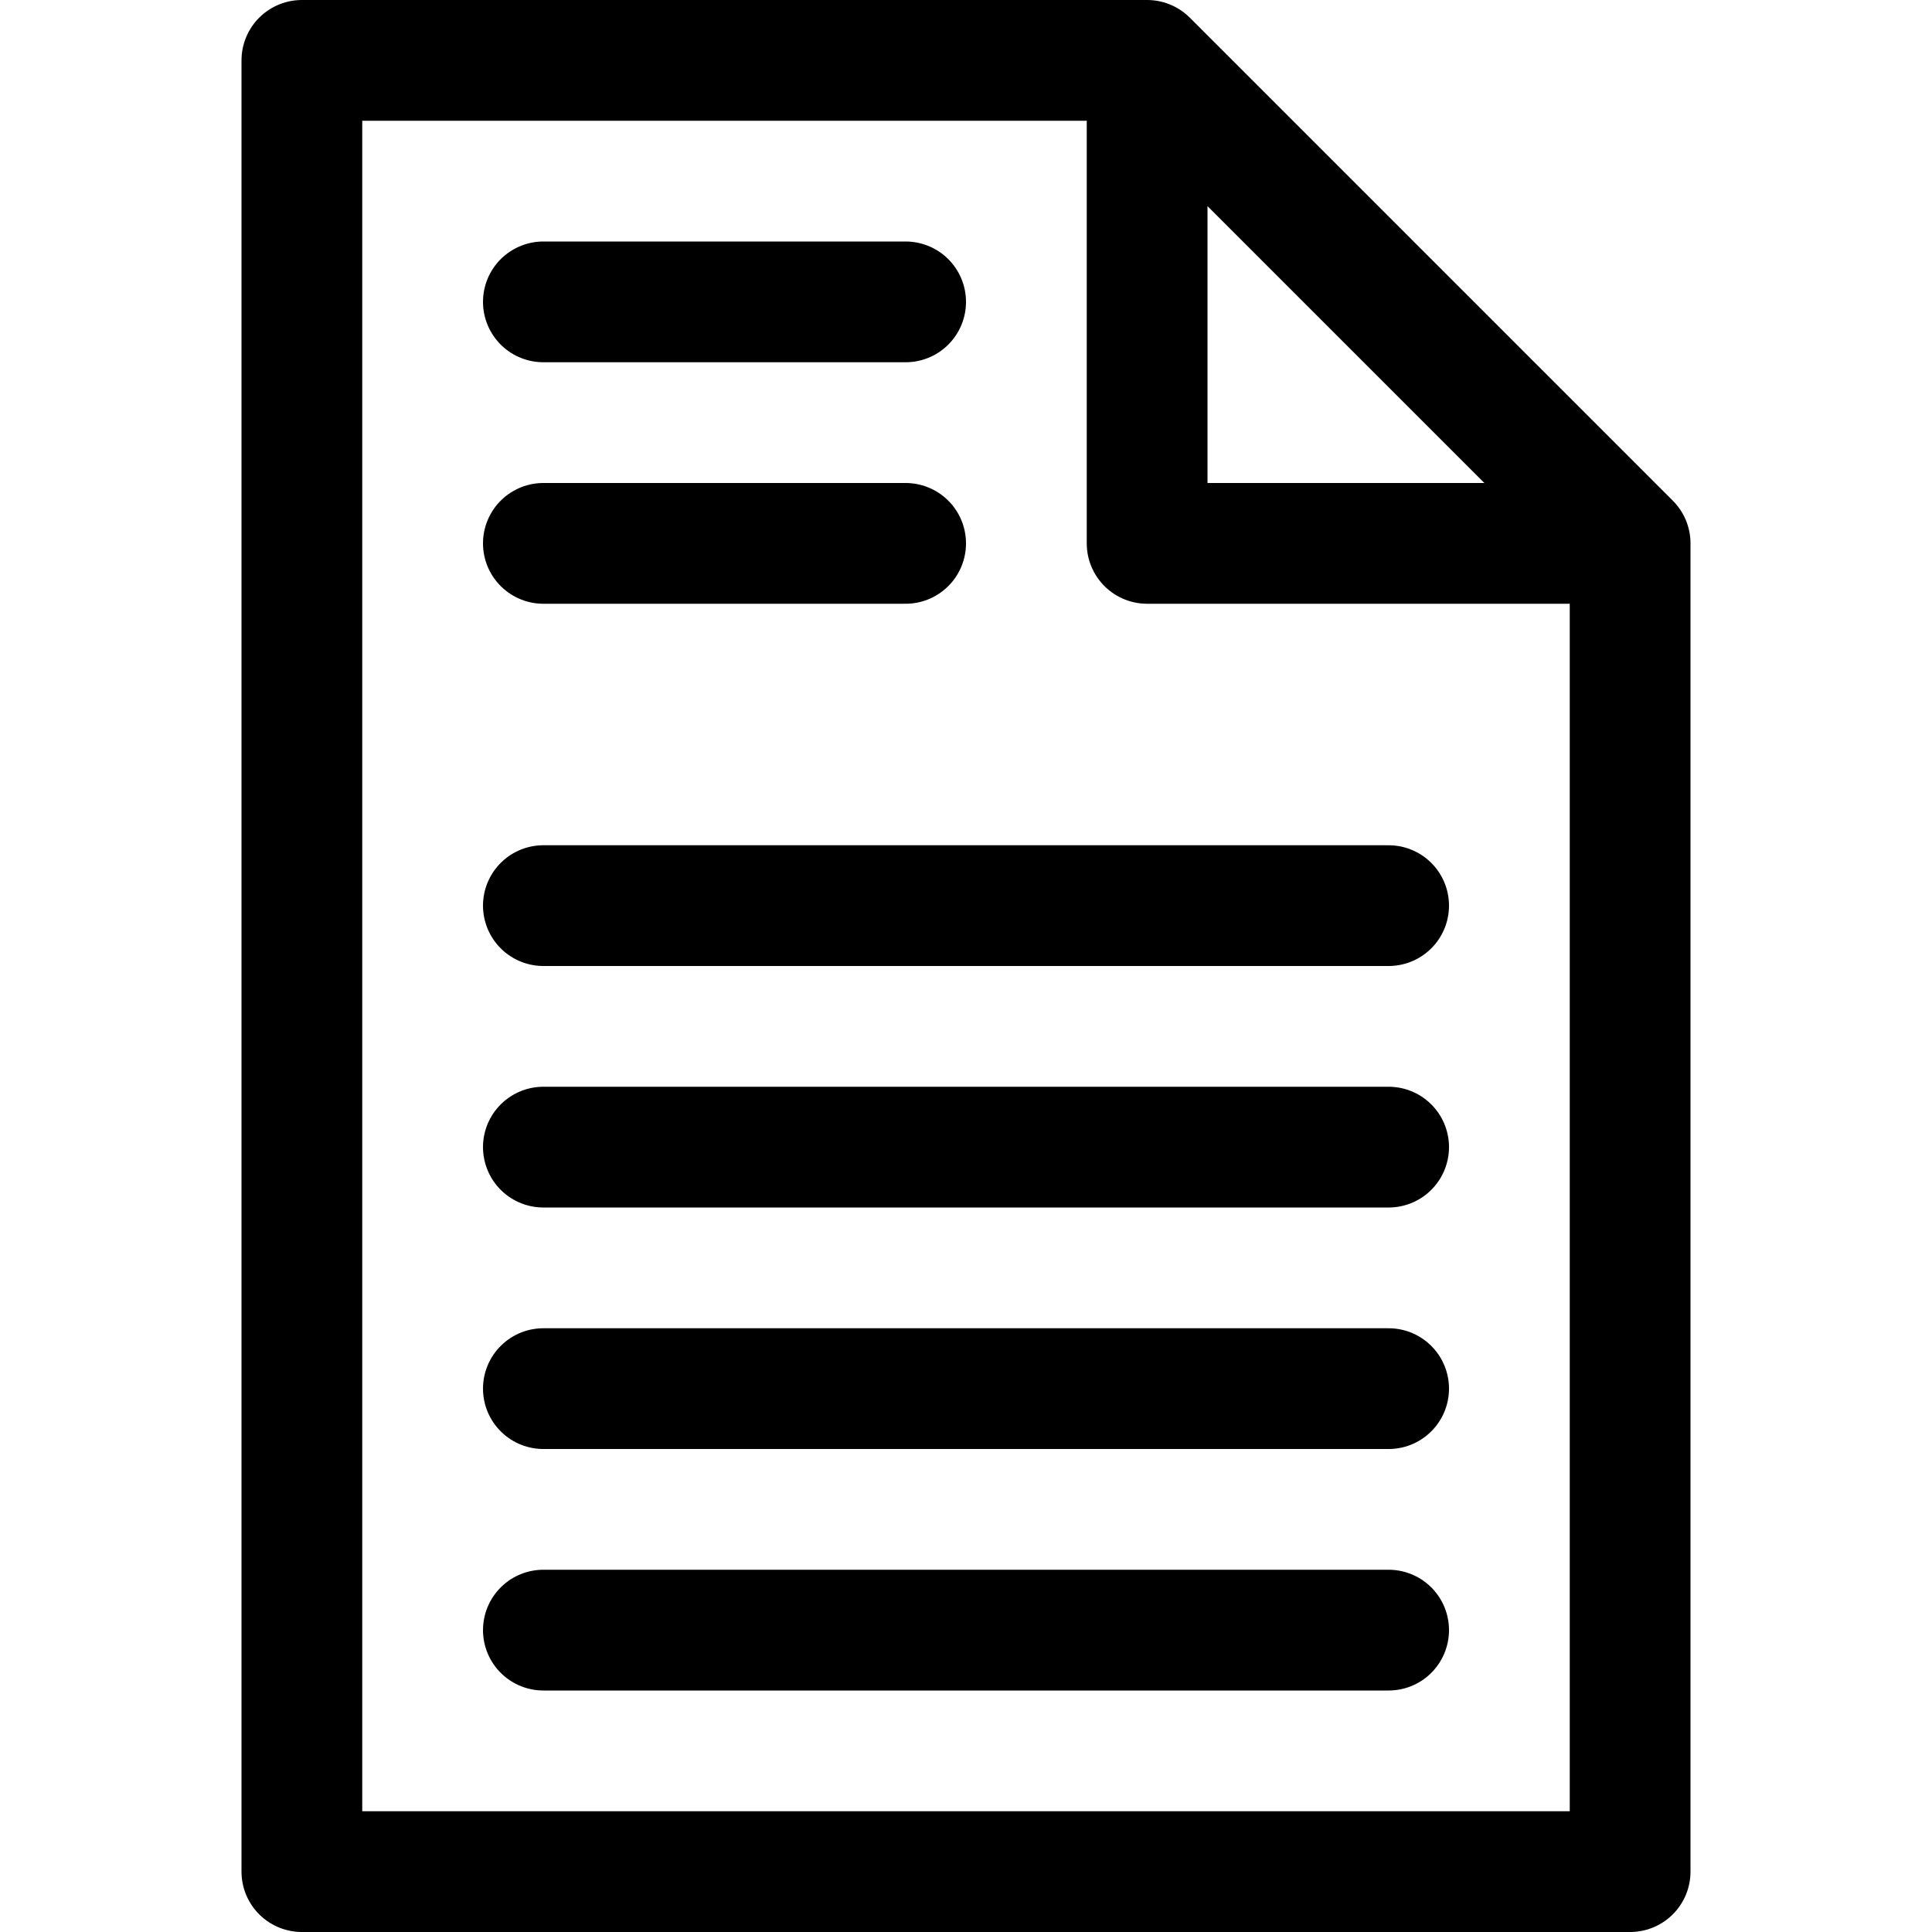 <?xml version="1.0" encoding="UTF-8"?>
<svg viewBox="0 0 16 16" version="1.1" xmlns="http://www.w3.org/2000/svg" xmlns:xlink="http://www.w3.org/1999/xlink">
    <g id="Icons---lined" stroke="none" stroke-width="1" fill="none" fill-rule="evenodd" stroke-linecap="round" stroke-linejoin="round">
        <g id="6_Stroke_Icons-(16px)/paper/filled-1" stroke="currentColor">
            <path d="M13.5,15.5 L2.5,15.5 L2.5,0.5 L9.5,0.5 L13.5,4.5 L13.5,15.5 Z M13.5,4.5 L9.5,4.5 L9.5,0.5 M4.5,2.5 L7.5,2.5 M4.5,4.5 L7.5,4.5 M4.5,7.5 L11.5,7.5 M4.5,9.5 L11.5,9.5 M4.5,11.5 L11.5,11.5 M4.5,13.5 L11.5,13.5" id="Stroke-4"></path>
        </g>
    </g>
</svg>